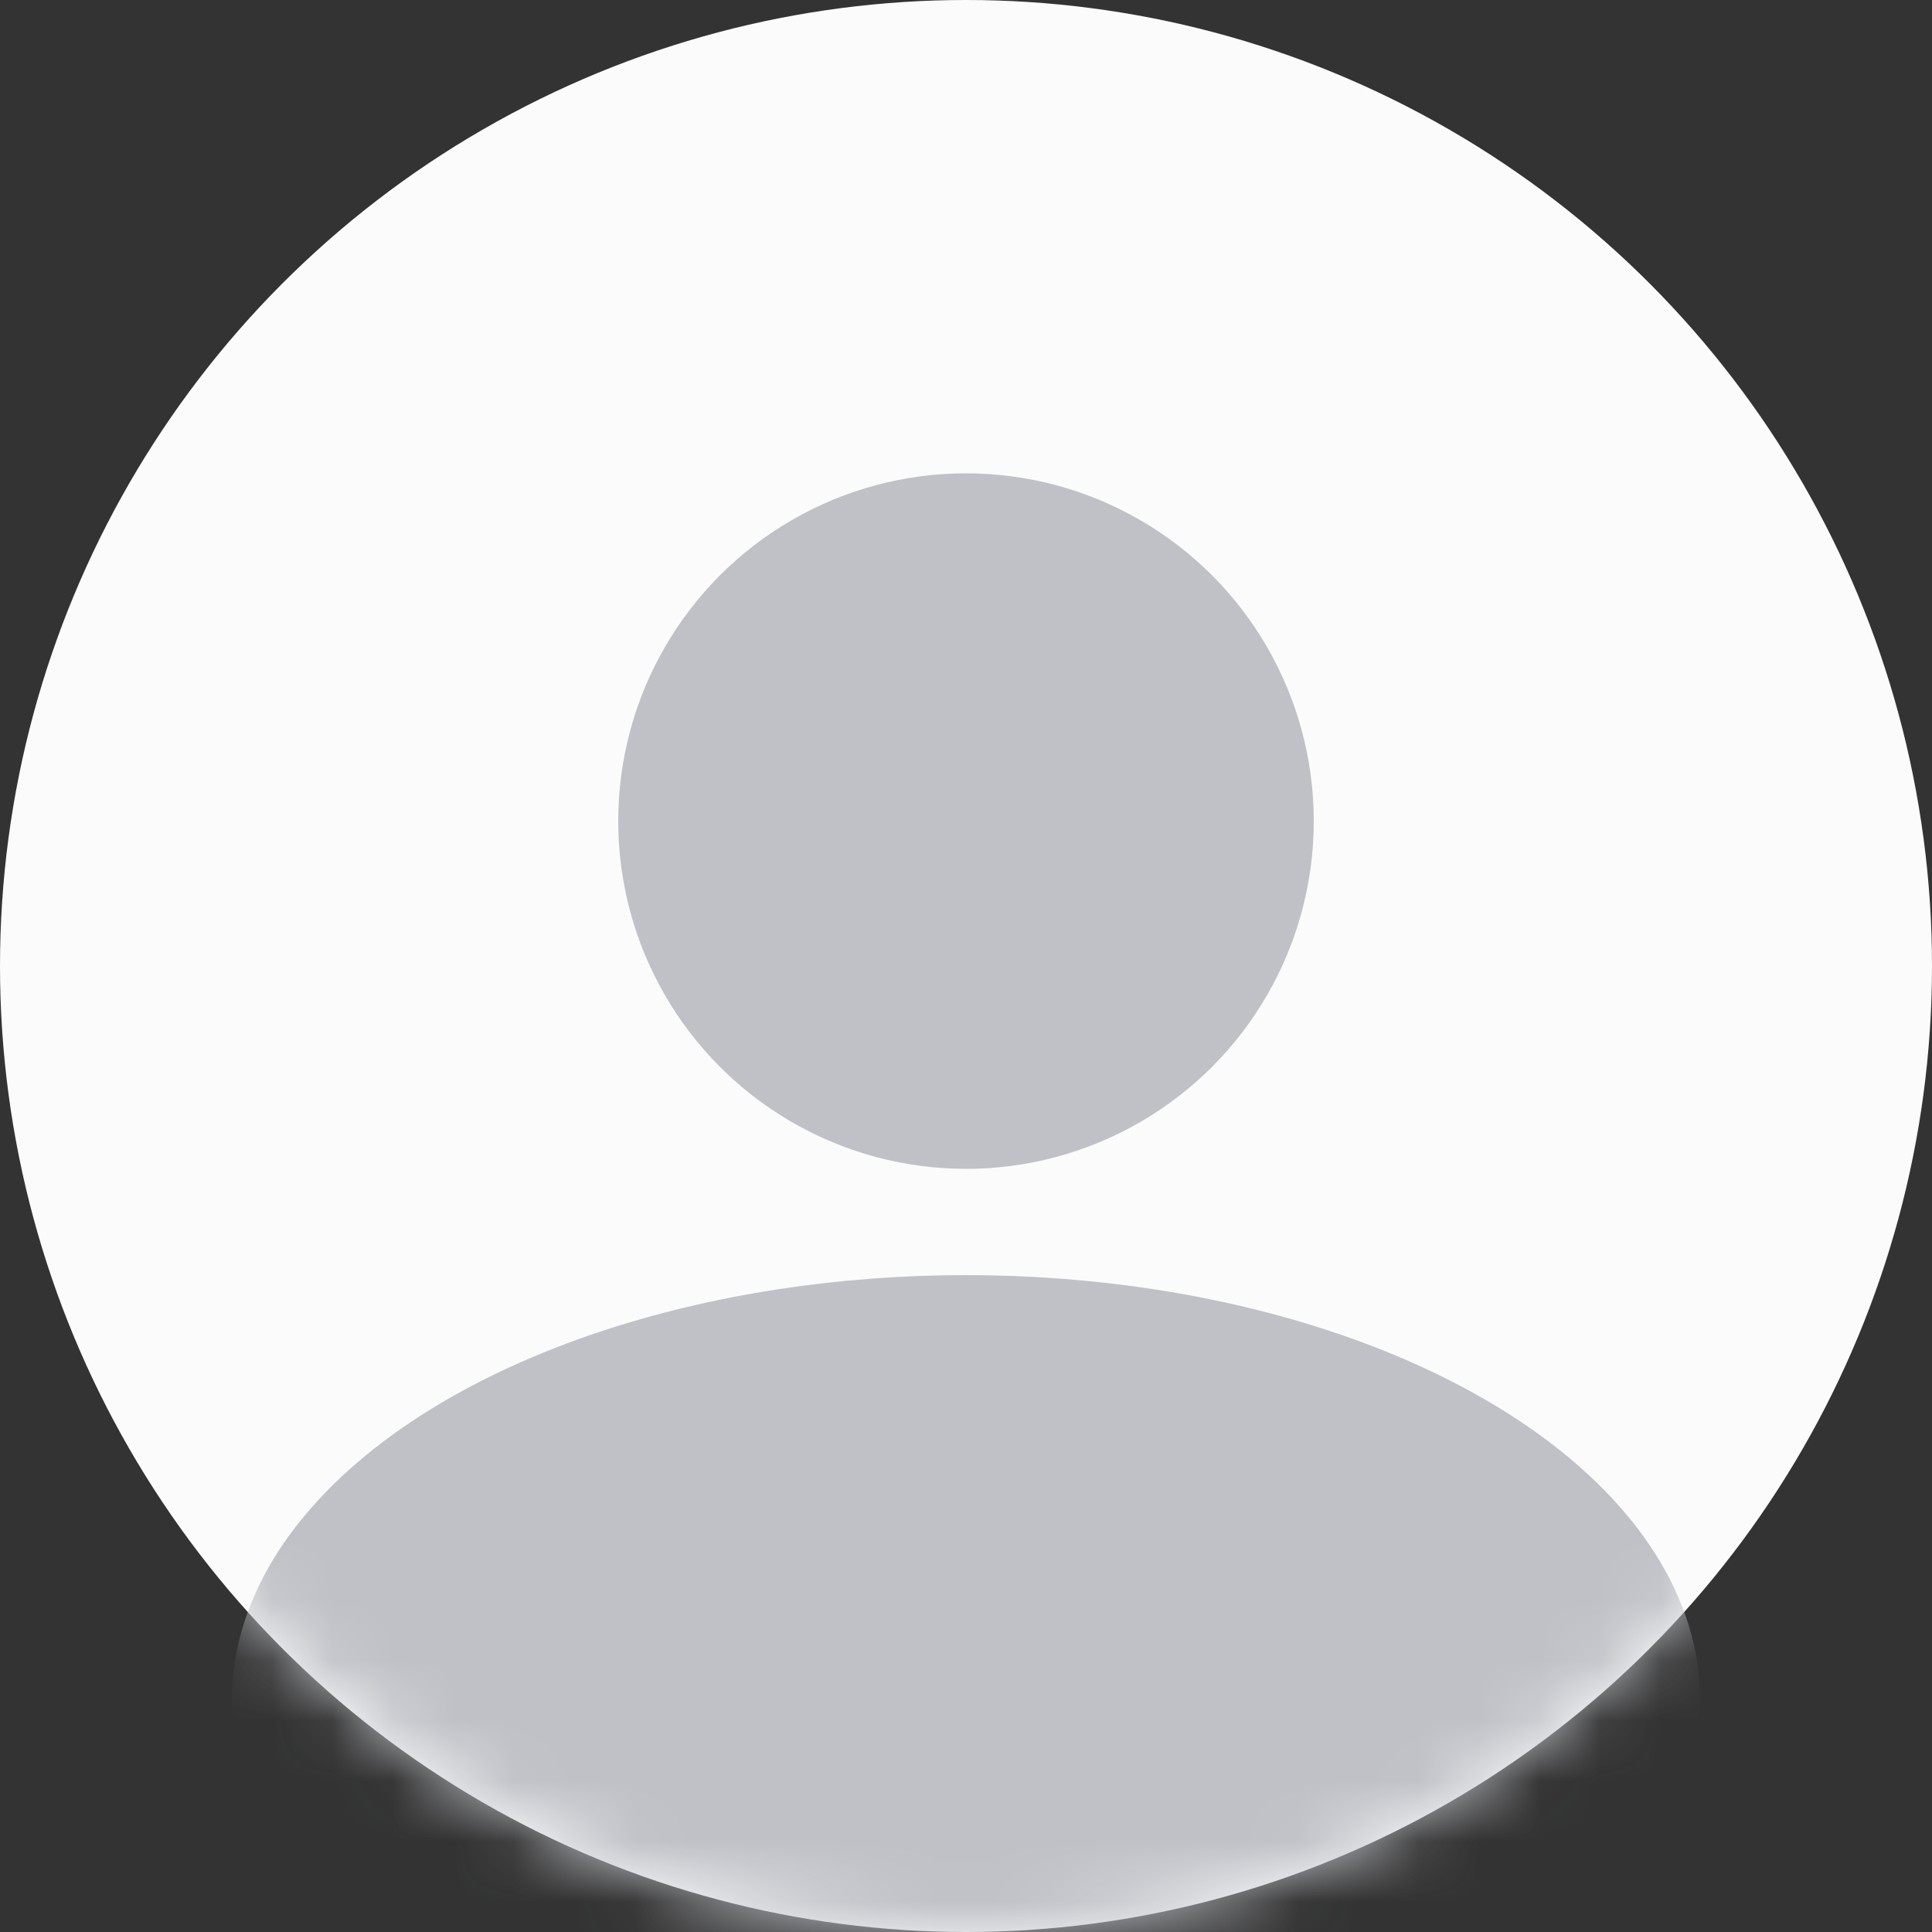 <svg width="32" height="32" viewBox="0 0 32 32" fill="none" xmlns="http://www.w3.org/2000/svg">
<rect x="0" y="0" width="32" height="32" fill="#333333" stroke="none"/>
<circle cx="16" cy="16" r="16" fill="#FBFBFB"/>
<mask id="mask0_9545_16885" style="mask-type:alpha" maskUnits="userSpaceOnUse" x="0" y="0" width="32" height="32">
<circle cx="16" cy="16" r="16" fill="#C4C4C4"/>
</mask>
<g mask="url(#mask0_9545_16885)">
<ellipse cx="16" cy="28.16" rx="12.16" ry="7.04" fill="#BFC1C7"/>
</g>
<circle cx="16" cy="13.6" r="5.76" fill="#BFC1C7"/>
</svg>
